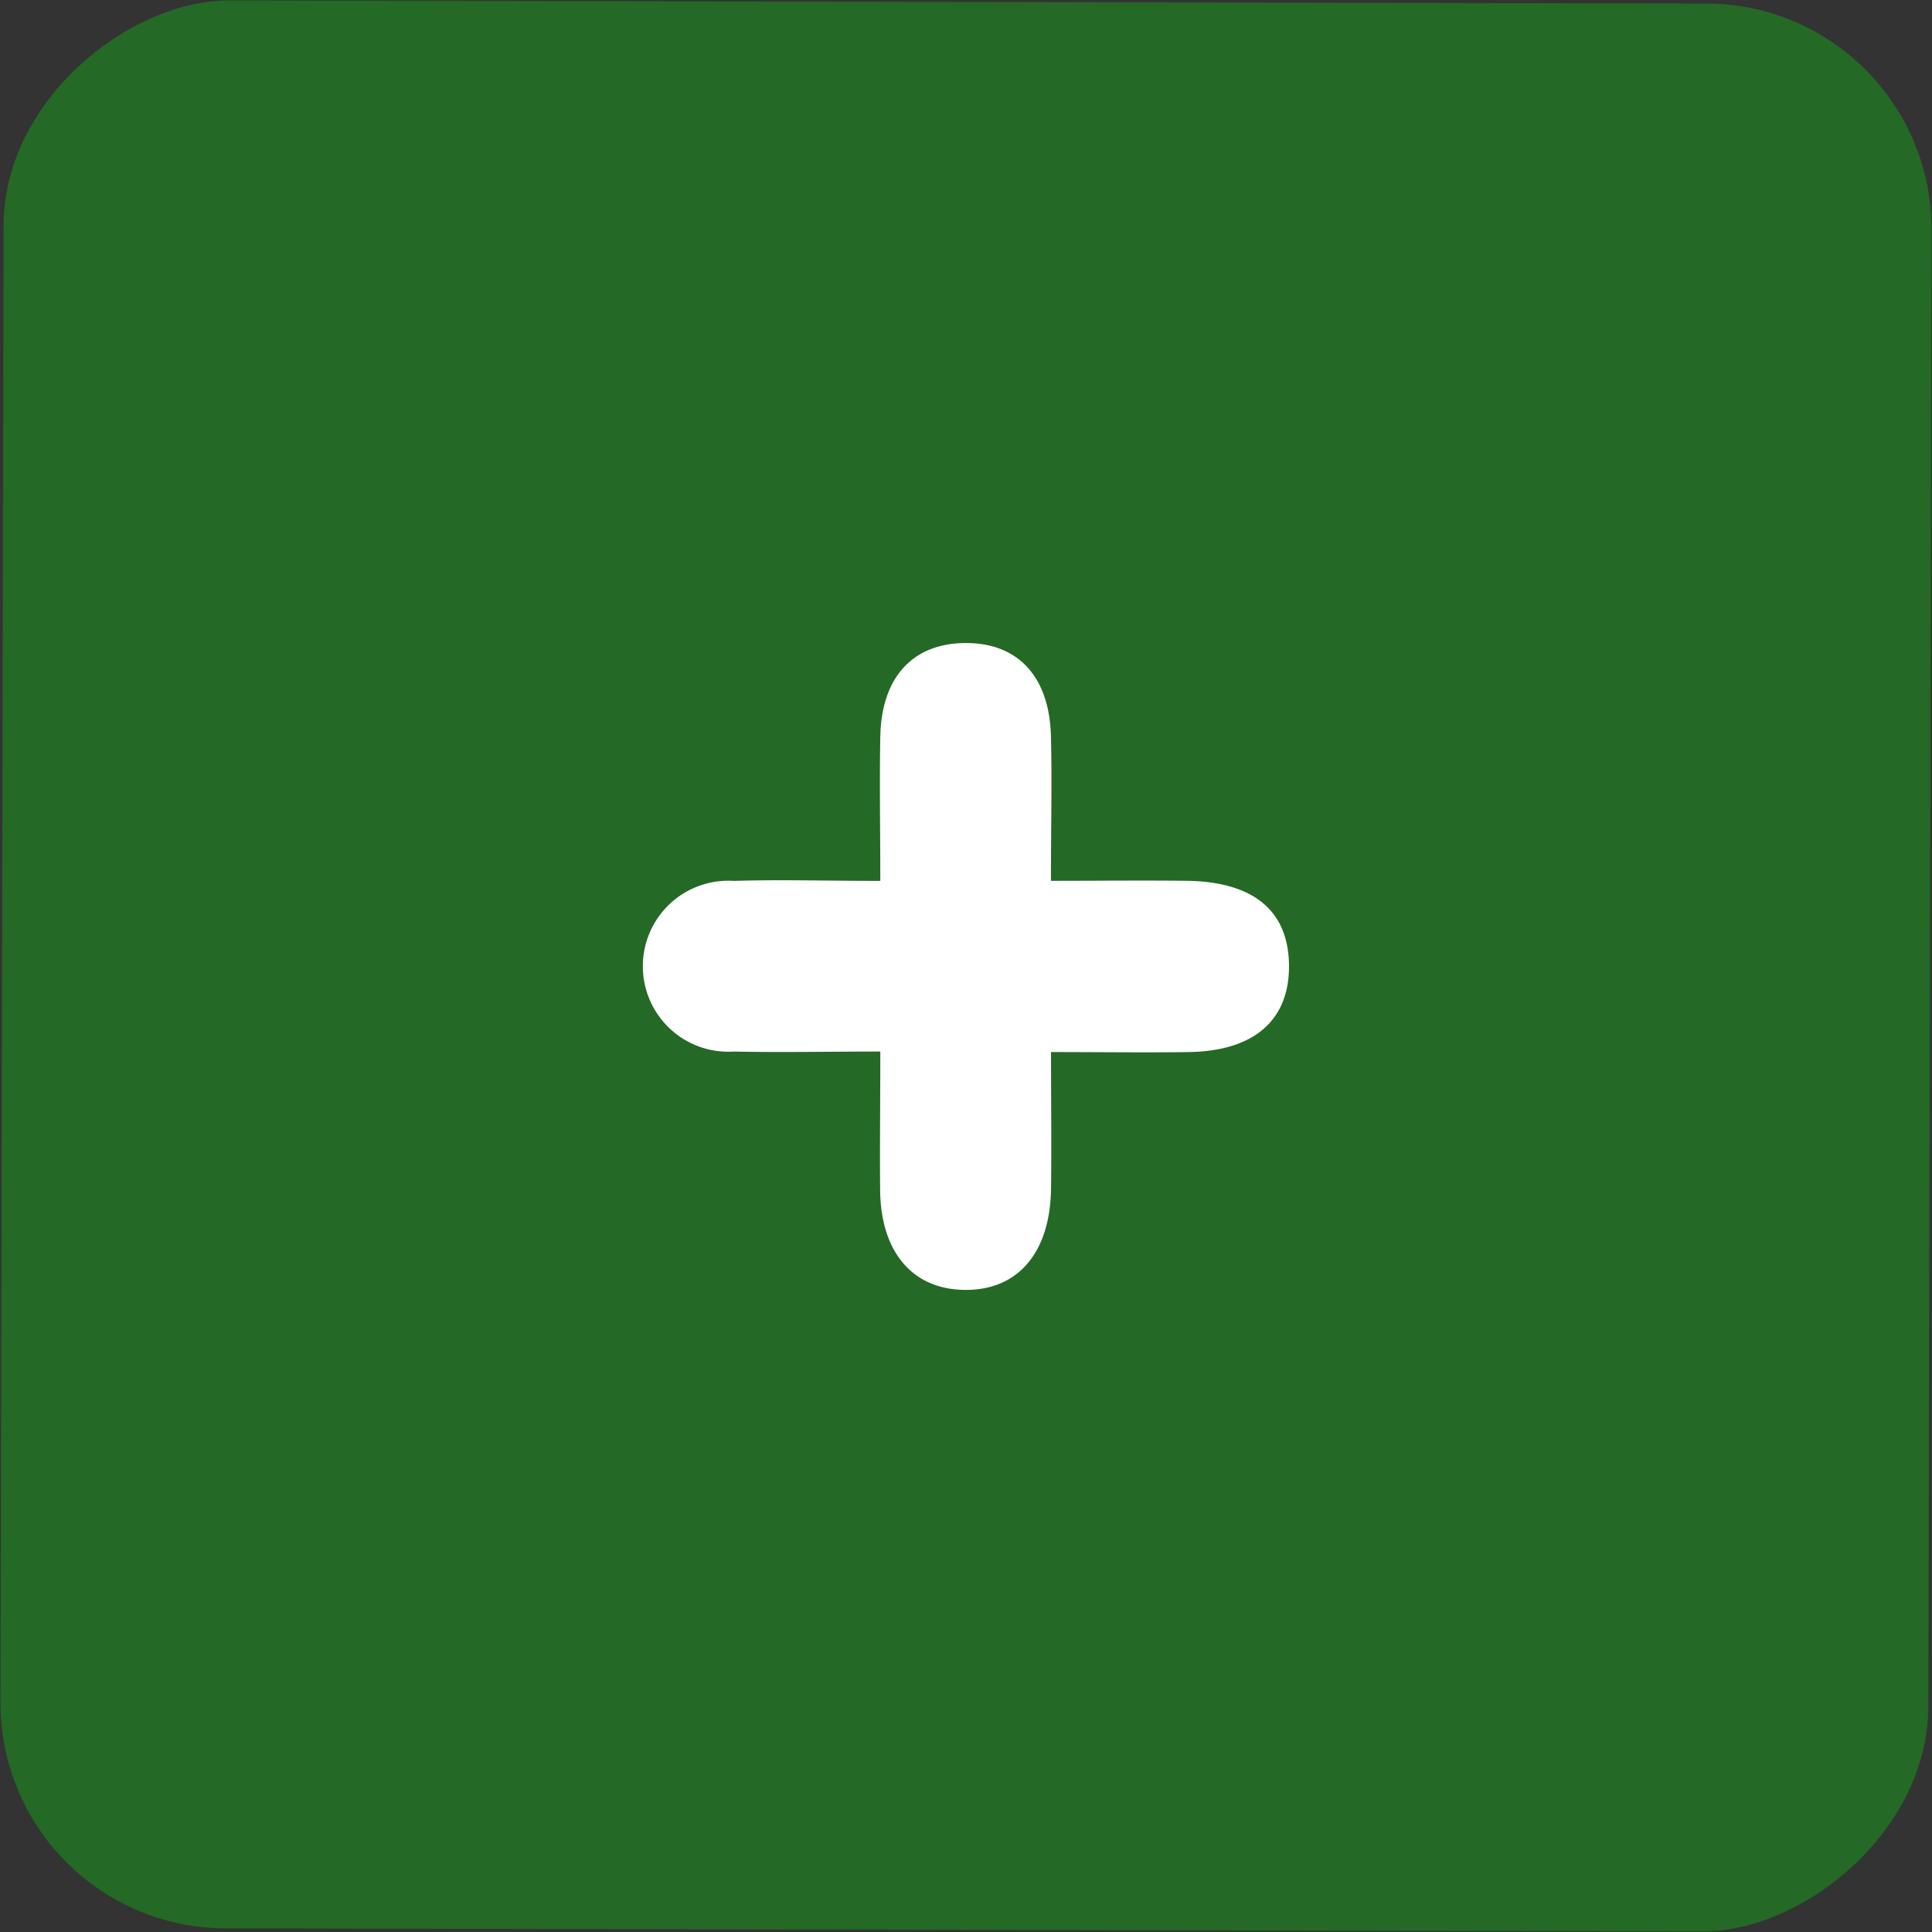 <svg xmlns="http://www.w3.org/2000/svg" width="26.255" height="26.255" viewBox="0 0 26.255 26.255">
  <rect x="0" y="0" width="26.255" height="26.255" fill="#333333" stroke="none"/>
  <g id="Groupe_131" data-name="Groupe 131" transform="translate(-363.058 -620.153)">
    <rect id="Rectangle_32" data-name="Rectangle 32" width="26.2" height="26.199" rx="3.064" transform="translate(363.058 646.352) rotate(-89.879)" fill="#246925"/>
    <g id="Groupe_130" data-name="Groupe 130">
      <g id="Groupe_129" data-name="Groupe 129">
        <path id="Tracé_647" data-name="Tracé 647" d="M375.021,634.443c-.724,0-1.357.014-1.989,0a1.162,1.162,0,1,1,0-2.319c.632-.019,1.264,0,1.989,0,0-.708-.012-1.339,0-1.968.018-.793.432-1.247,1.125-1.264.73-.018,1.173.441,1.194,1.266.015.612,0,1.225,0,1.965.644,0,1.247-.007,1.85,0,.907.013,1.379.41,1.385,1.15s-.469,1.163-1.36,1.177c-.587.009-1.175,0-1.874,0,0,.659.008,1.263,0,1.867-.015.872-.461,1.379-1.184,1.365-.695-.012-1.124-.508-1.138-1.338C375.013,635.749,375.021,635.16,375.021,634.443Z" fill="#fff"/>
      </g>
    </g>
  </g>
</svg>
